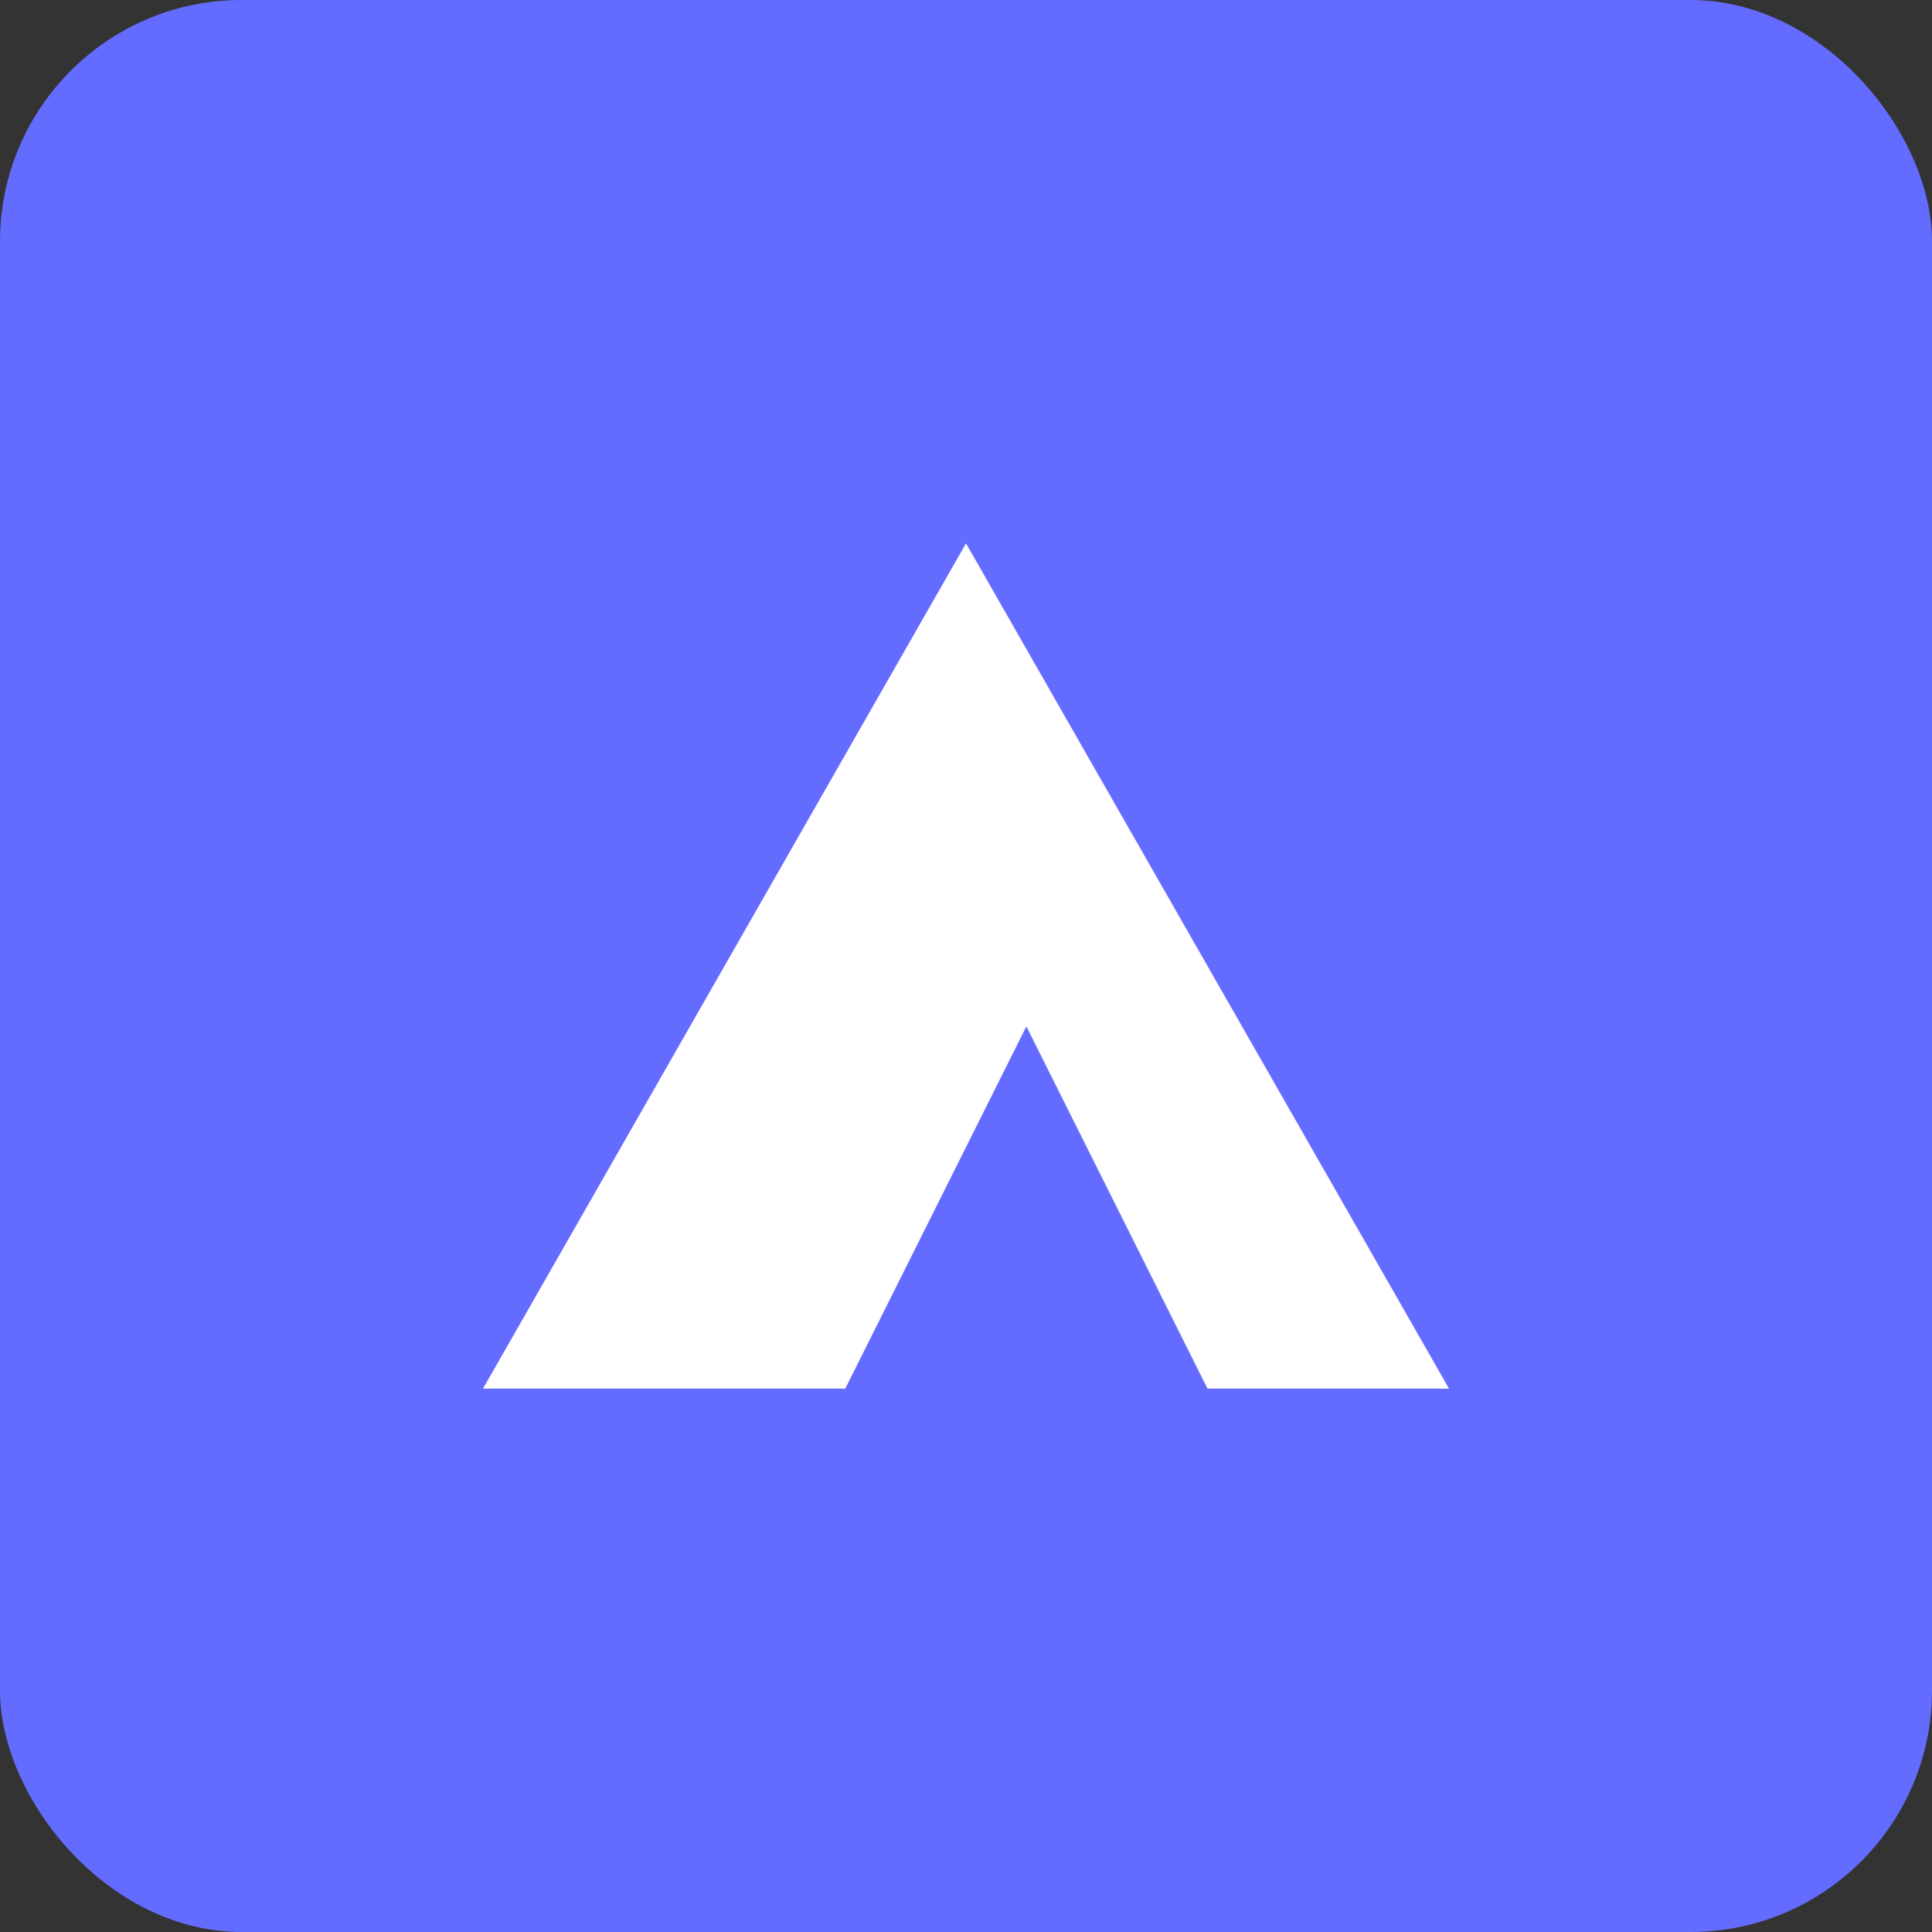 <svg xmlns="http://www.w3.org/2000/svg" width="16" height="16" viewBox="0 0 16 16" fill="none">
  <rect x="0" y="0" width="16" height="16" fill="#333333" stroke="none"/>
  <rect width="16" height="16" rx="2" fill="#646cff"/>
  <path d="M4 11.5L8 4.5L12 11.5H10L8.5 8.5L7 11.5H4Z" fill="white"/>
</svg>
